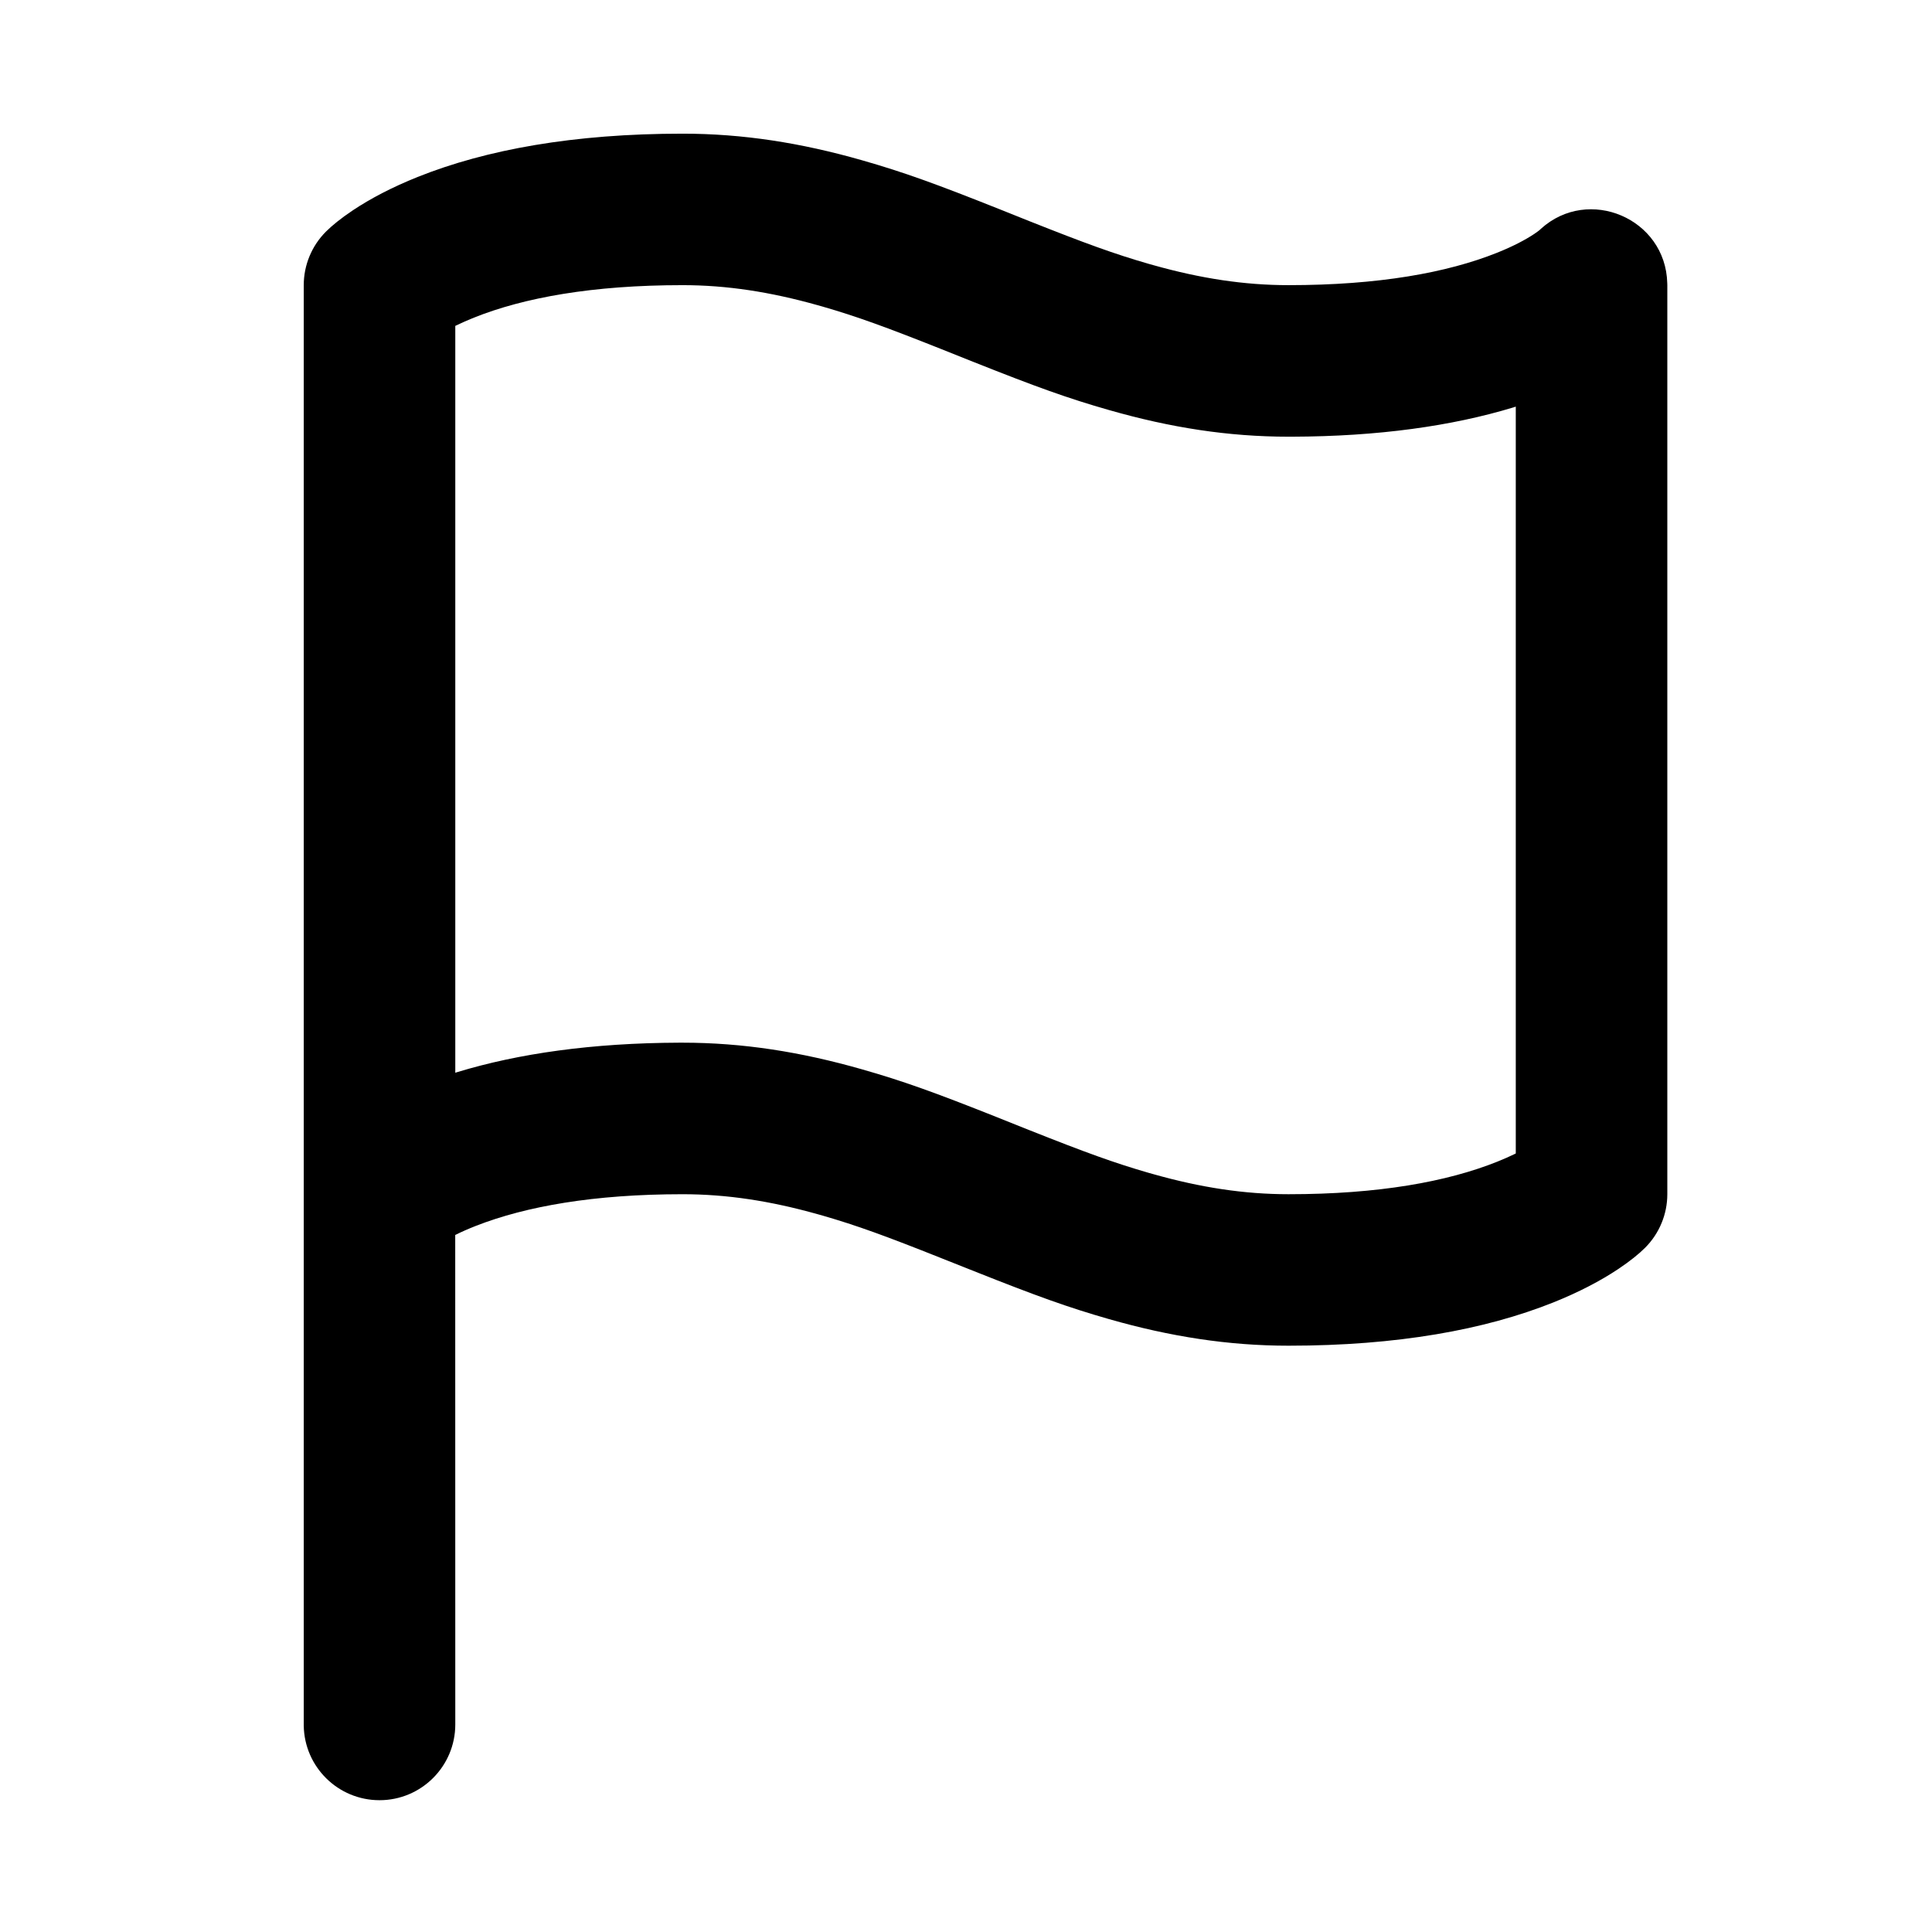 <?xml version="1.0" encoding="UTF-8"?>
<svg width="32px" height="32px" viewBox="0 0 32 32" version="1.1" xmlns="http://www.w3.org/2000/svg" xmlns:xlink="http://www.w3.org/1999/xlink">
    <title>4B9A85EA-CC24-4FEC-B9EA-9513ED214597</title>
    <g id="T3883" stroke="none" stroke-width="1" fill="none" fill-rule="evenodd">
        <g id="slice" transform="translate(-343, -173)">
            <g id="ic_default_flag_outline3" transform="translate(343, 173)">
                <rect id="Rectangle" x="0" y="0" width="32" height="32"></rect>
                <path d="M5.031,4.723 C5.031,4.391 5.163,4.072 5.399,3.836 C5.496,3.739 5.643,3.618 5.845,3.483 C6.138,3.288 6.494,3.101 6.918,2.931 C8.051,2.478 9.502,2.214 11.305,2.214 C12.303,2.214 13.264,2.365 14.276,2.654 C14.973,2.853 15.506,3.047 16.578,3.474 L16.578,3.474 L17.05,3.663 C17.987,4.035 18.458,4.206 19.022,4.369 L19.022,4.369 L19.104,4.392 C19.887,4.612 20.607,4.723 21.342,4.723 C22.834,4.723 23.969,4.517 24.797,4.186 C25.059,4.081 25.262,3.974 25.41,3.876 L25.41,3.876 L25.42,3.869 C25.45,3.848 25.475,3.831 25.492,3.817 L25.492,3.817 L25.502,3.809 L25.522,3.79 C26.31,3.076 27.589,3.617 27.615,4.69 L27.615,4.69 L27.616,4.723 L27.616,19.78 C27.616,20.112 27.483,20.432 27.248,20.667 C27.151,20.764 27.004,20.885 26.802,21.02 C26.509,21.215 26.153,21.402 25.729,21.572 C24.596,22.025 23.144,22.289 21.342,22.289 C20.344,22.289 19.382,22.138 18.37,21.849 C17.689,21.654 17.163,21.464 16.137,21.056 L16.137,21.056 L15.596,20.841 C14.66,20.468 14.189,20.297 13.625,20.134 L13.625,20.134 L13.543,20.111 C12.76,19.891 12.04,19.78 11.305,19.78 C9.838,19.78 8.714,19.98 7.888,20.302 C7.758,20.353 7.642,20.404 7.54,20.455 L7.541,28.562 C7.541,29.255 6.979,29.817 6.286,29.817 C5.6,29.817 5.042,29.267 5.031,28.583 Z M11.305,4.723 C9.813,4.723 8.677,4.93 7.85,5.261 C7.743,5.304 7.647,5.347 7.559,5.389 L7.559,5.389 L7.541,5.398 L7.541,17.768 L7.576,17.757 C8.586,17.45 9.805,17.275 11.252,17.27 L11.252,17.27 L11.305,17.27 C12.303,17.27 13.264,17.422 14.276,17.711 C14.958,17.905 15.483,18.095 16.51,18.503 L16.51,18.503 L17.05,18.719 C17.987,19.091 18.458,19.262 19.022,19.425 L19.022,19.425 L19.104,19.448 C19.887,19.669 20.607,19.78 21.342,19.78 C22.834,19.78 23.969,19.573 24.797,19.242 C24.904,19.199 25,19.157 25.088,19.114 L25.088,19.114 L25.106,19.105 L25.106,6.735 L25.053,6.752 C24.048,7.055 22.834,7.229 21.396,7.233 L21.396,7.233 L21.342,7.233 C20.344,7.233 19.382,7.082 18.37,6.792 C17.689,6.598 17.163,6.408 16.137,6 L16.137,6 L15.596,5.784 C14.66,5.412 14.189,5.241 13.625,5.078 L13.625,5.078 L13.543,5.055 C12.76,4.835 12.04,4.723 11.305,4.723 Z" id="Combined-Shape" fill="#000000" fill-rule="nonzero"></path>
            </g>
        </g>
    </g>
</svg>